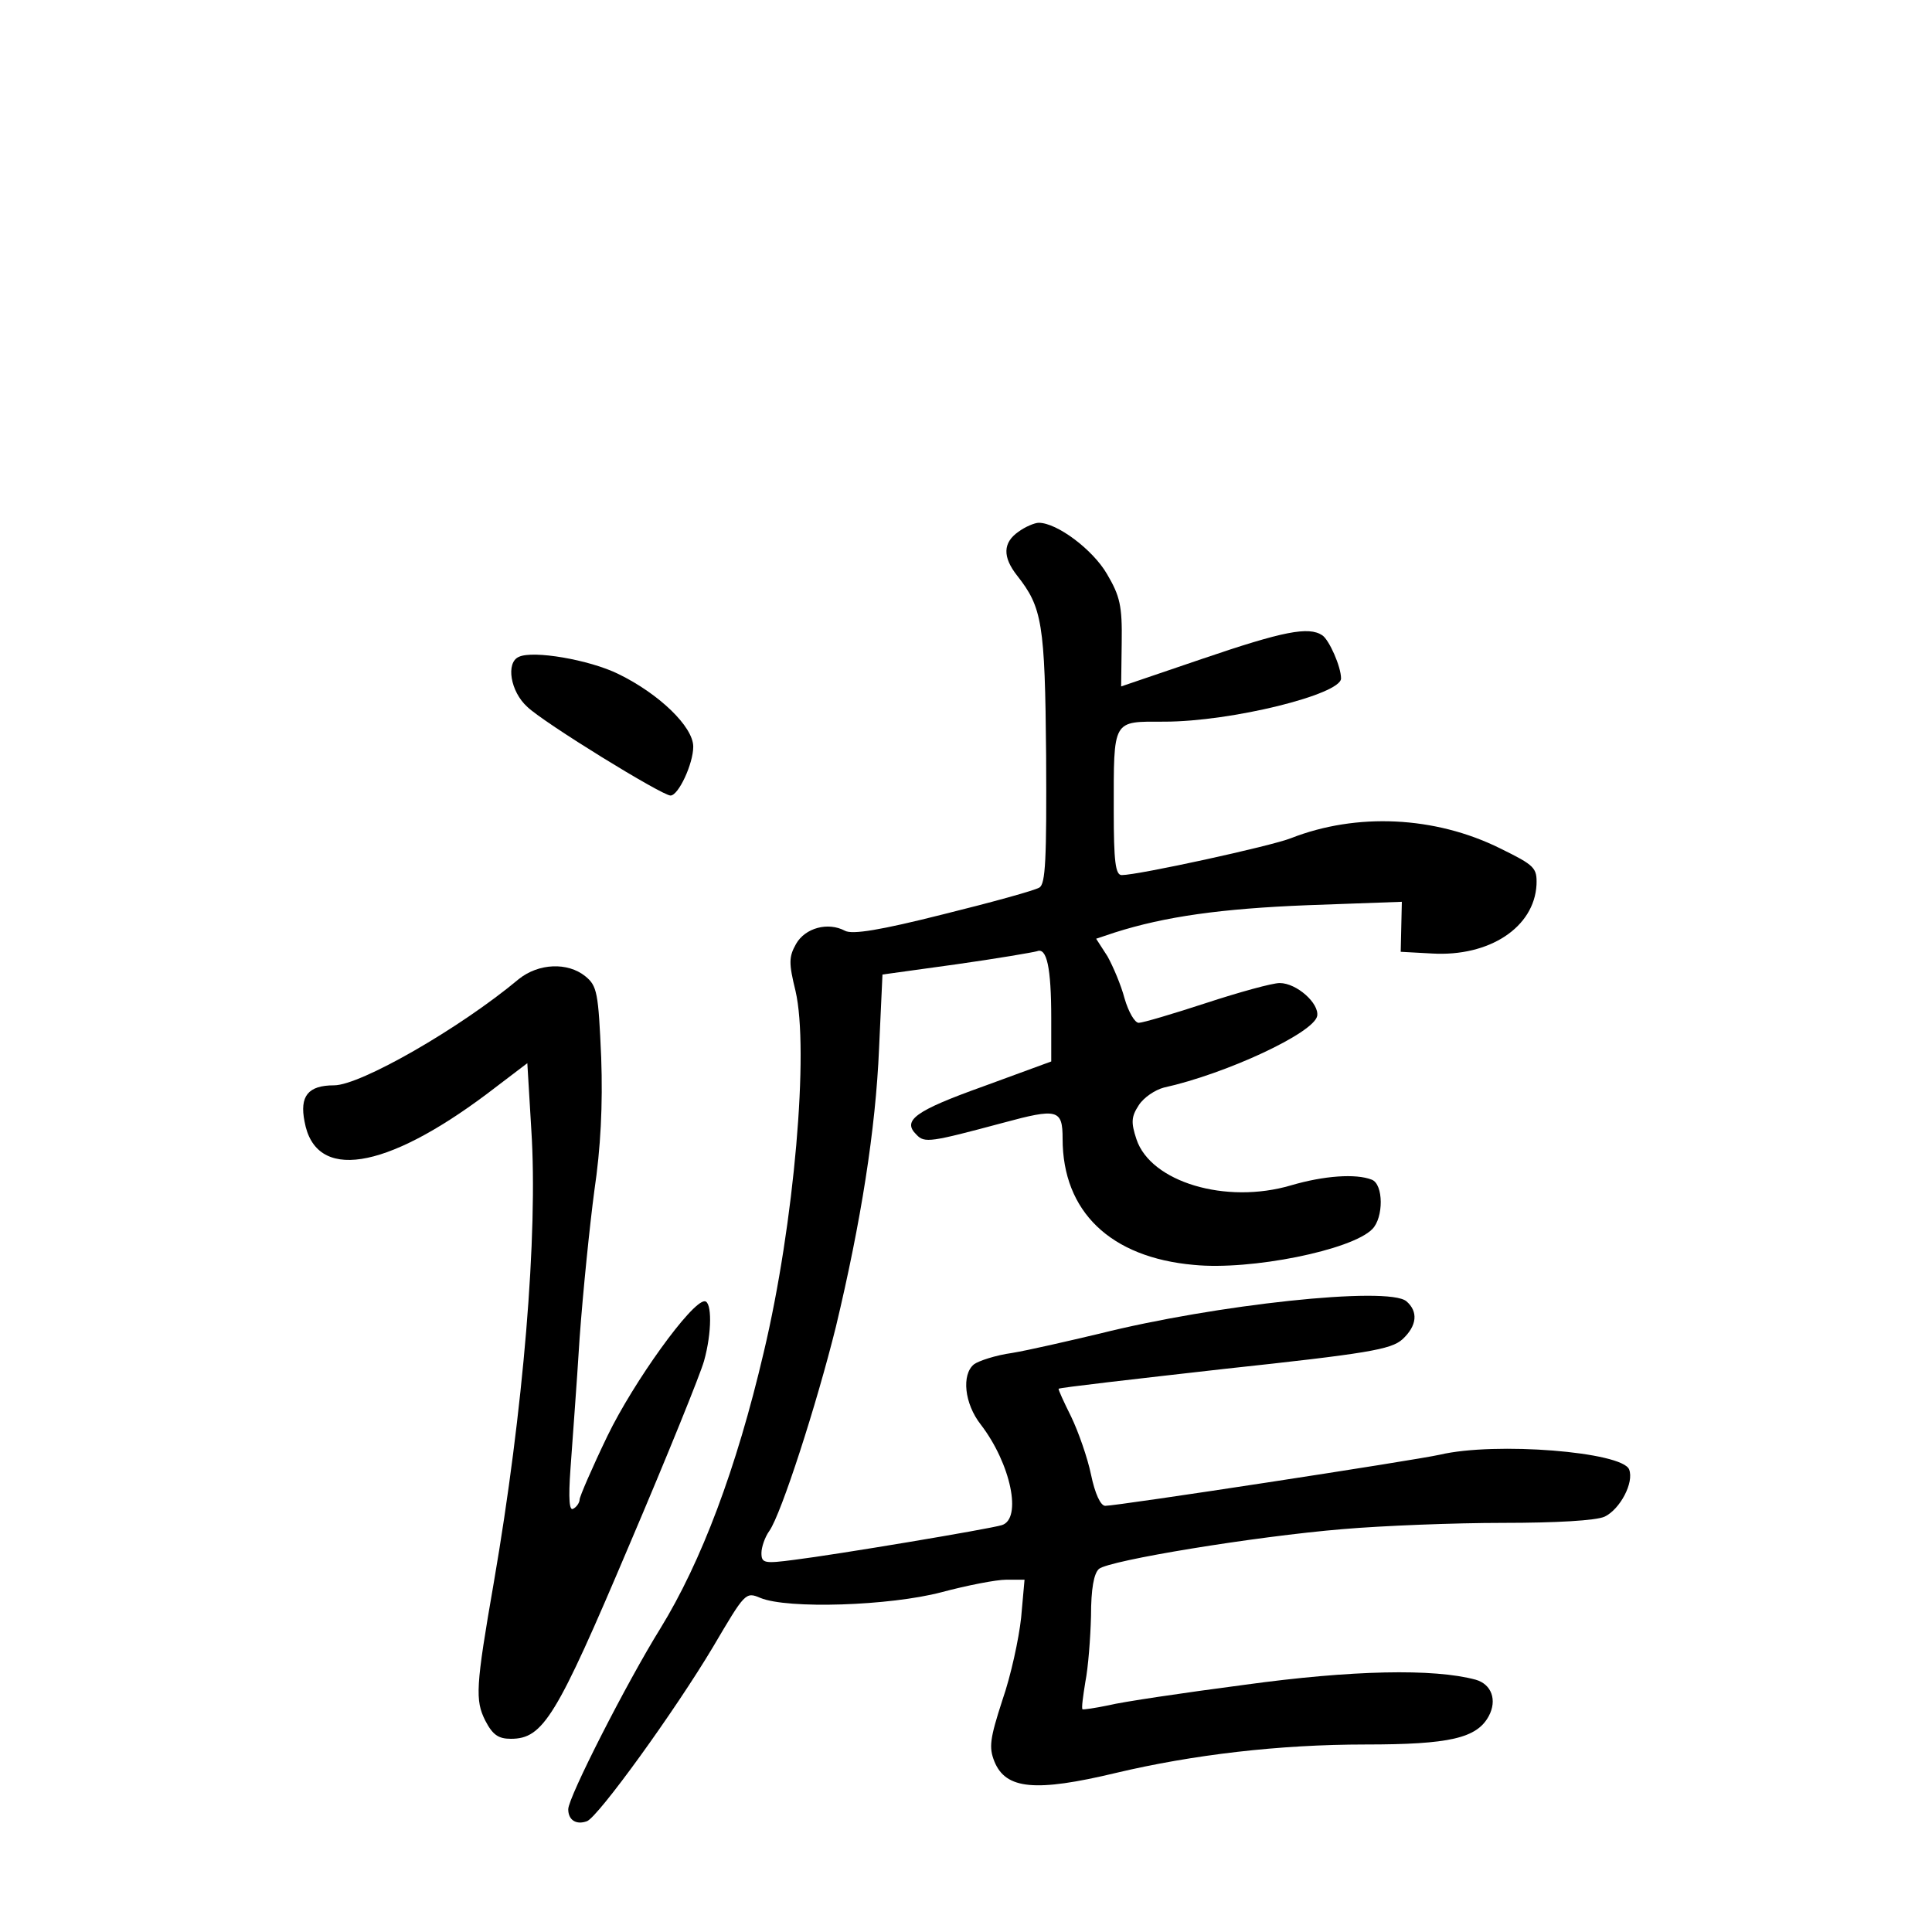<?xml version="1.0" standalone="no"?>
<!DOCTYPE svg PUBLIC "-//W3C//DTD SVG 20010904//EN"
 "http://www.w3.org/TR/2001/REC-SVG-20010904/DTD/svg10.dtd">
<svg version="1.0" xmlns="http://www.w3.org/2000/svg"
 width="340pt" height="340pt" viewBox="0 0 340 340"
 preserveAspectRatio="xMidYMid meet">
<g transform="translate(0,340) scale(0.1,-0.1)"
fill="#000000" stroke="none">
<path d="M1792 2464 c-27 -19 -28 -44 -2 -77 44 -56 49 -83 51 -317 1 -183 -1
-226 -12 -232 -8 -5 -84 -26 -169 -47 -111 -28 -160 -36 -173 -29 -30 16 -70
5 -86 -23 -13 -23 -13 -34 -1 -83 24 -103 -2 -409 -56 -636 -48 -205 -110
-369 -182 -486 -59 -95 -162 -297 -162 -318 0 -19 14 -28 33 -21 20 8 154 193
222 307 56 95 57 97 83 86 48 -20 228 -14 319 10 45 12 96 22 114 22 l32 0 -6
-67 c-4 -37 -18 -102 -33 -145 -22 -68 -24 -83 -14 -108 20 -49 72 -54 214
-20 135 32 287 50 439 50 148 0 196 11 217 50 15 28 5 56 -23 64 -74 20 -218
17 -407 -9 -107 -14 -215 -30 -239 -36 -24 -5 -45 -8 -46 -7 -2 2 1 23 5 48 5
25 9 77 10 116 0 48 5 75 14 83 18 15 273 57 429 70 70 6 197 11 282 11 93 0
164 4 179 11 27 13 52 60 43 83 -12 31 -235 49 -333 26 -44 -10 -567 -90 -589
-90 -8 0 -18 21 -25 55 -6 29 -22 75 -35 102 -13 26 -23 48 -22 49 1 2 133 17
292 35 251 27 293 34 313 52 26 24 28 49 7 67 -32 27 -337 -6 -540 -57 -55
-13 -124 -29 -154 -34 -29 -4 -59 -14 -67 -20 -22 -18 -17 -69 12 -106 53 -69
73 -166 37 -177 -23 -7 -292 -52 -365 -61 -53 -7 -58 -6 -58 12 0 10 6 28 14
39 21 30 83 222 117 359 44 184 70 347 76 490 l6 130 130 18 c71 10 135 21
142 23 17 7 25 -28 25 -118 l0 -76 -120 -44 c-120 -43 -143 -60 -117 -85 14
-15 25 -13 152 21 96 26 105 24 105 -28 0 -128 84 -209 231 -222 100 -10 278
26 314 63 20 20 20 79 -1 87 -28 11 -84 7 -142 -10 -115 -34 -247 6 -272 81
-10 30 -9 40 4 60 9 14 29 27 44 31 109 24 264 96 270 126 4 22 -36 58 -66 58
-13 0 -71 -16 -129 -35 -58 -19 -112 -35 -119 -35 -7 0 -18 19 -25 43 -6 23
-20 56 -30 74 l-20 31 33 11 c88 28 187 42 339 48 l166 6 -1 -44 -1 -44 55 -3
c101 -6 180 46 184 121 1 30 -3 34 -64 64 -115 57 -253 63 -368 18 -35 -14
-269 -65 -298 -65 -11 0 -14 24 -14 113 0 163 -3 157 89 157 118 0 311 48 311
76 0 21 -21 68 -33 76 -24 16 -69 7 -210 -41 l-144 -49 1 77 c1 65 -3 82 -26
121 -25 43 -88 90 -120 90 -7 0 -24 -7 -36 -16z"/>
<path d="M913 2244 c-23 -10 -15 -61 15 -88 29 -28 237 -156 252 -156 14 0 40
56 40 86 0 35 -60 93 -132 128 -51 25 -150 42 -175 30z"/>
<path d="M913 1677 c-104 -87 -279 -187 -325 -187 -46 0 -61 -19 -52 -64 19
-105 141 -86 321 49 l71 54 7 -117 c12 -184 -14 -495 -66 -797 -32 -184 -33
-207 -15 -243 13 -25 23 -32 45 -32 57 0 80 38 208 340 67 157 126 303 132
325 14 50 14 105 1 105 -23 0 -125 -142 -171 -237 -27 -56 -49 -107 -49 -112
0 -5 -5 -13 -11 -16 -7 -5 -9 16 -5 71 3 44 11 147 16 229 6 83 18 200 26 260
11 74 15 150 12 234 -5 114 -7 126 -28 143 -31 25 -82 23 -117 -5z"/>
</g>
</svg>
